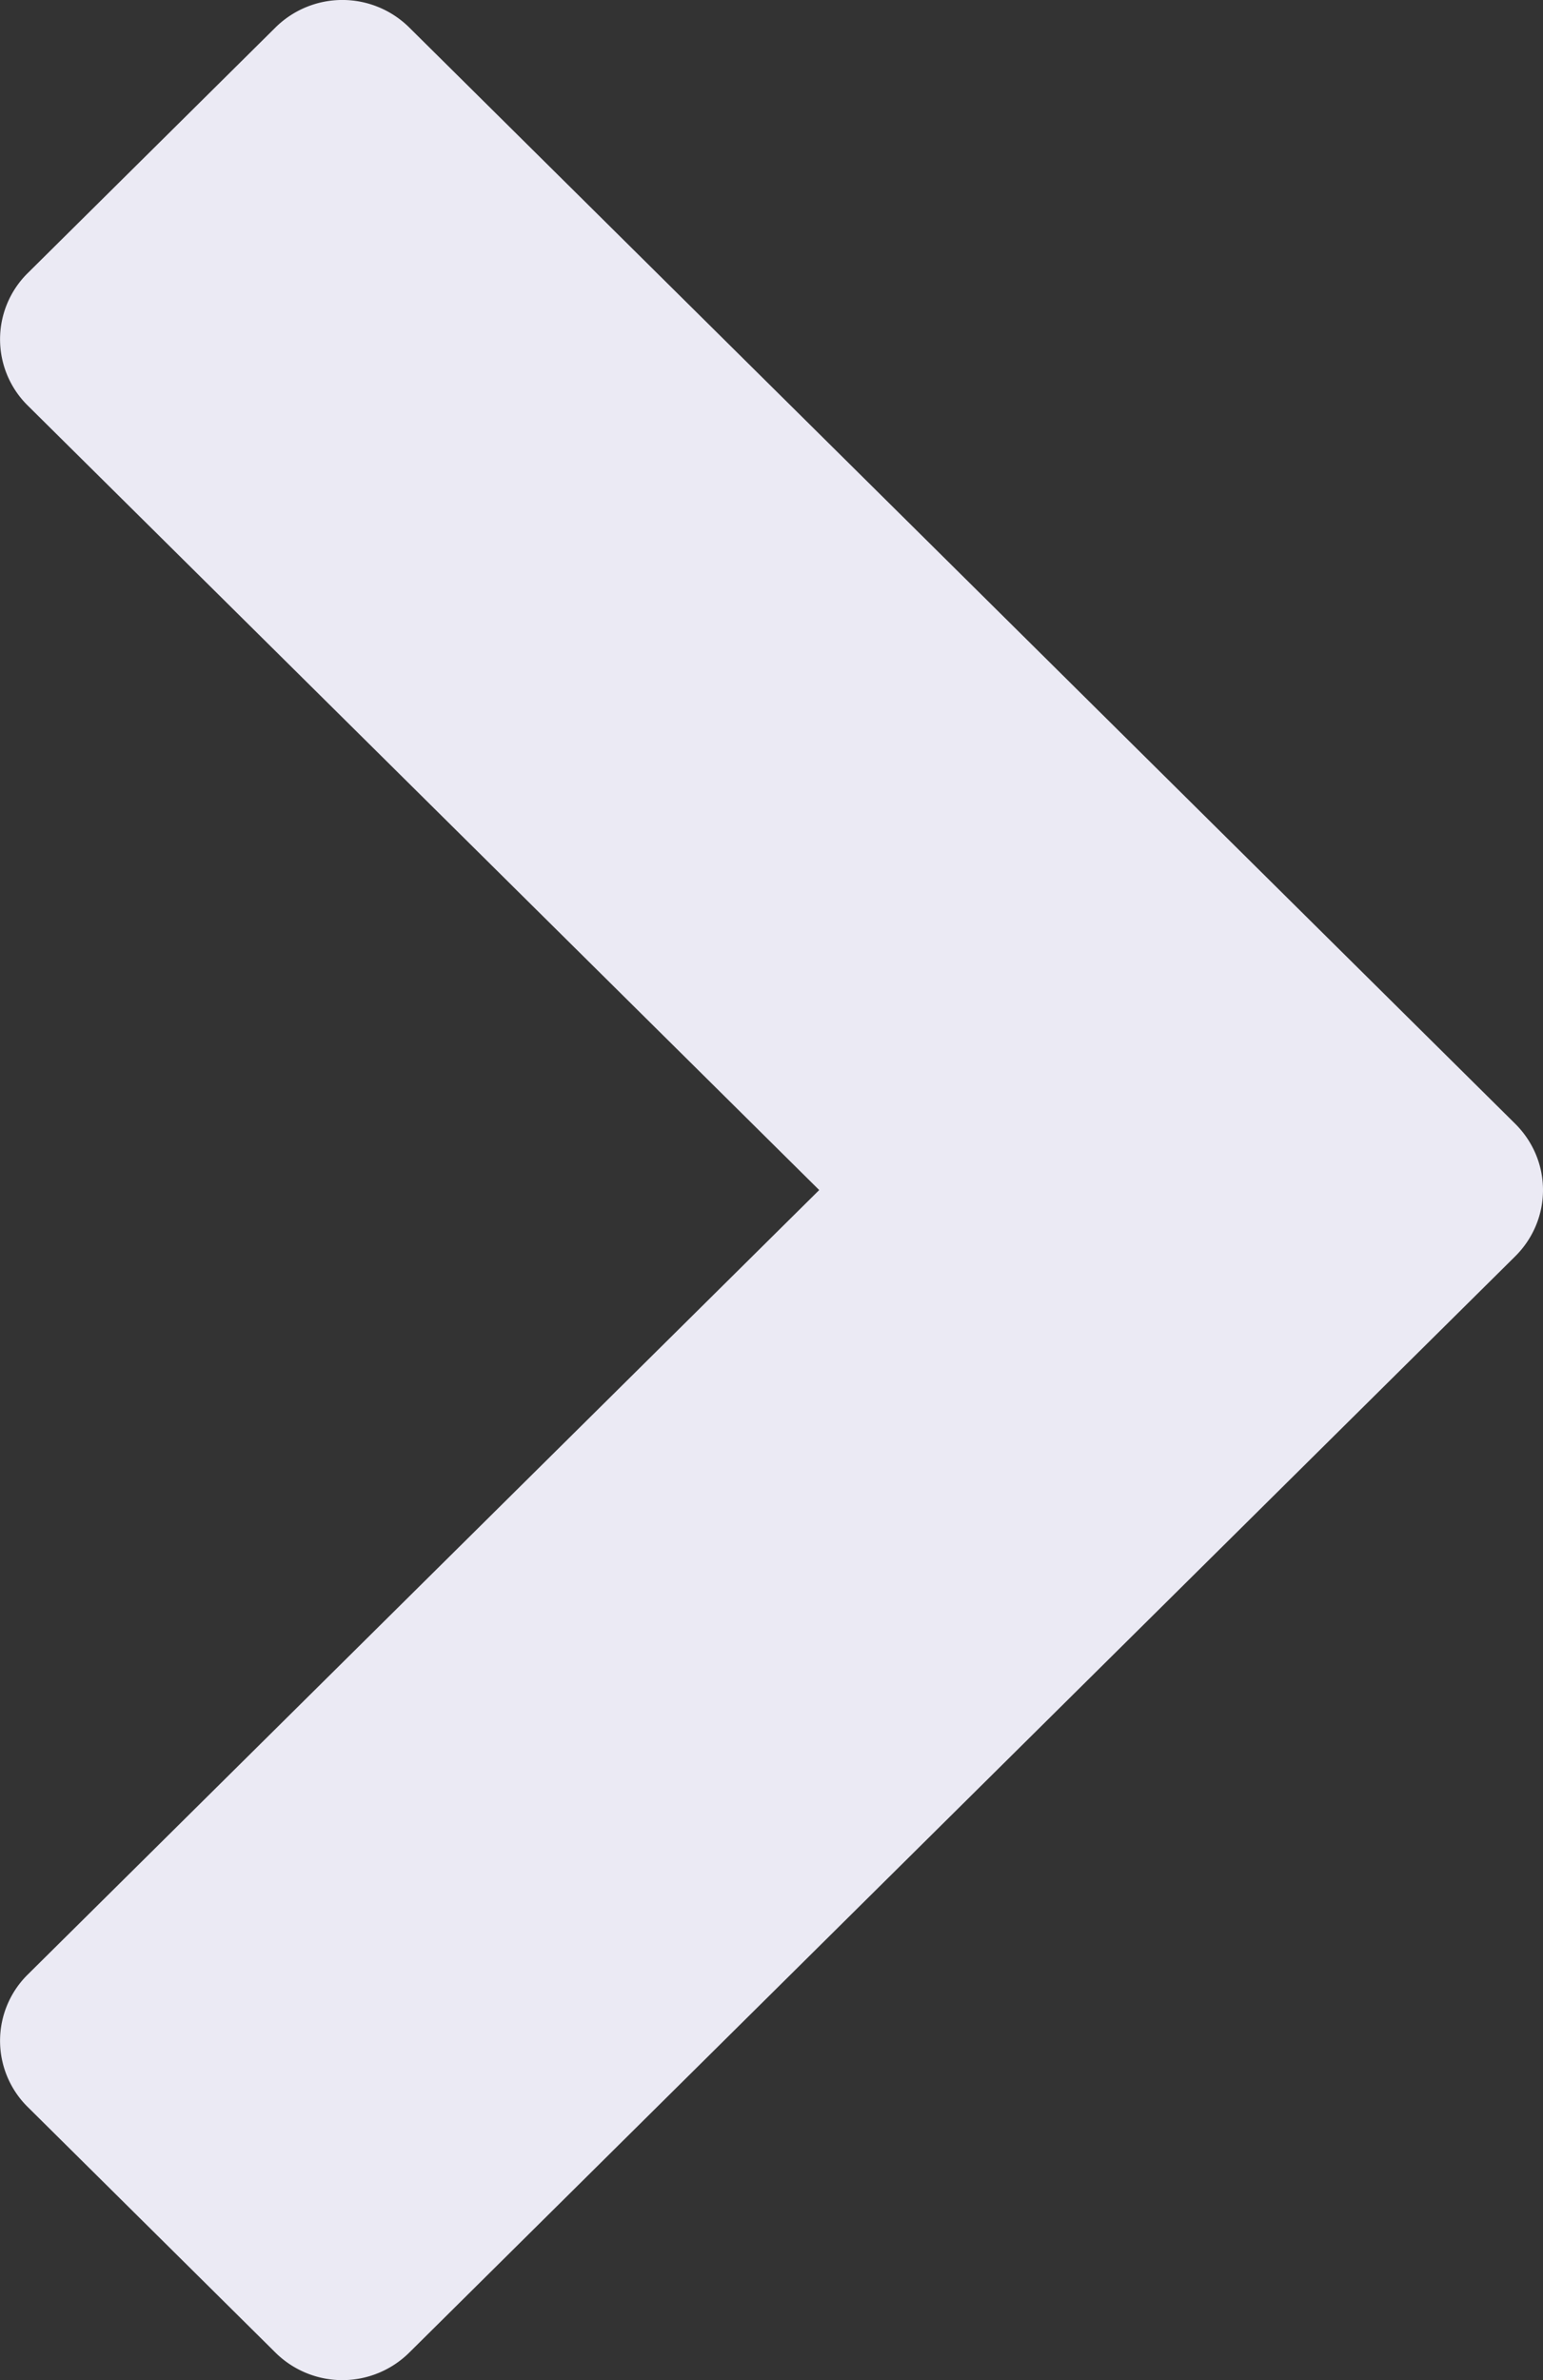 <svg xmlns="http://www.w3.org/2000/svg" width="24" height="37" viewBox="0 0 24 37">
    <rect x="0" y="0" width="24" height="37" fill="#333333" stroke="none"/>
    <path fill="#EBEAF4" fill-rule="nonzero" d="M23.565 19.533L6.368 36.57a1.479 1.479 0 0 1-2.086 0L.435 32.758a1.446 1.446 0 0 1 0-2.066L12.742 18.5.435 6.308a1.446 1.446 0 0 1 0-2.066L4.282.43a1.479 1.479 0 0 1 2.086 0l17.197 17.037c.58.574.58 1.492 0 2.066z"/>
</svg>
